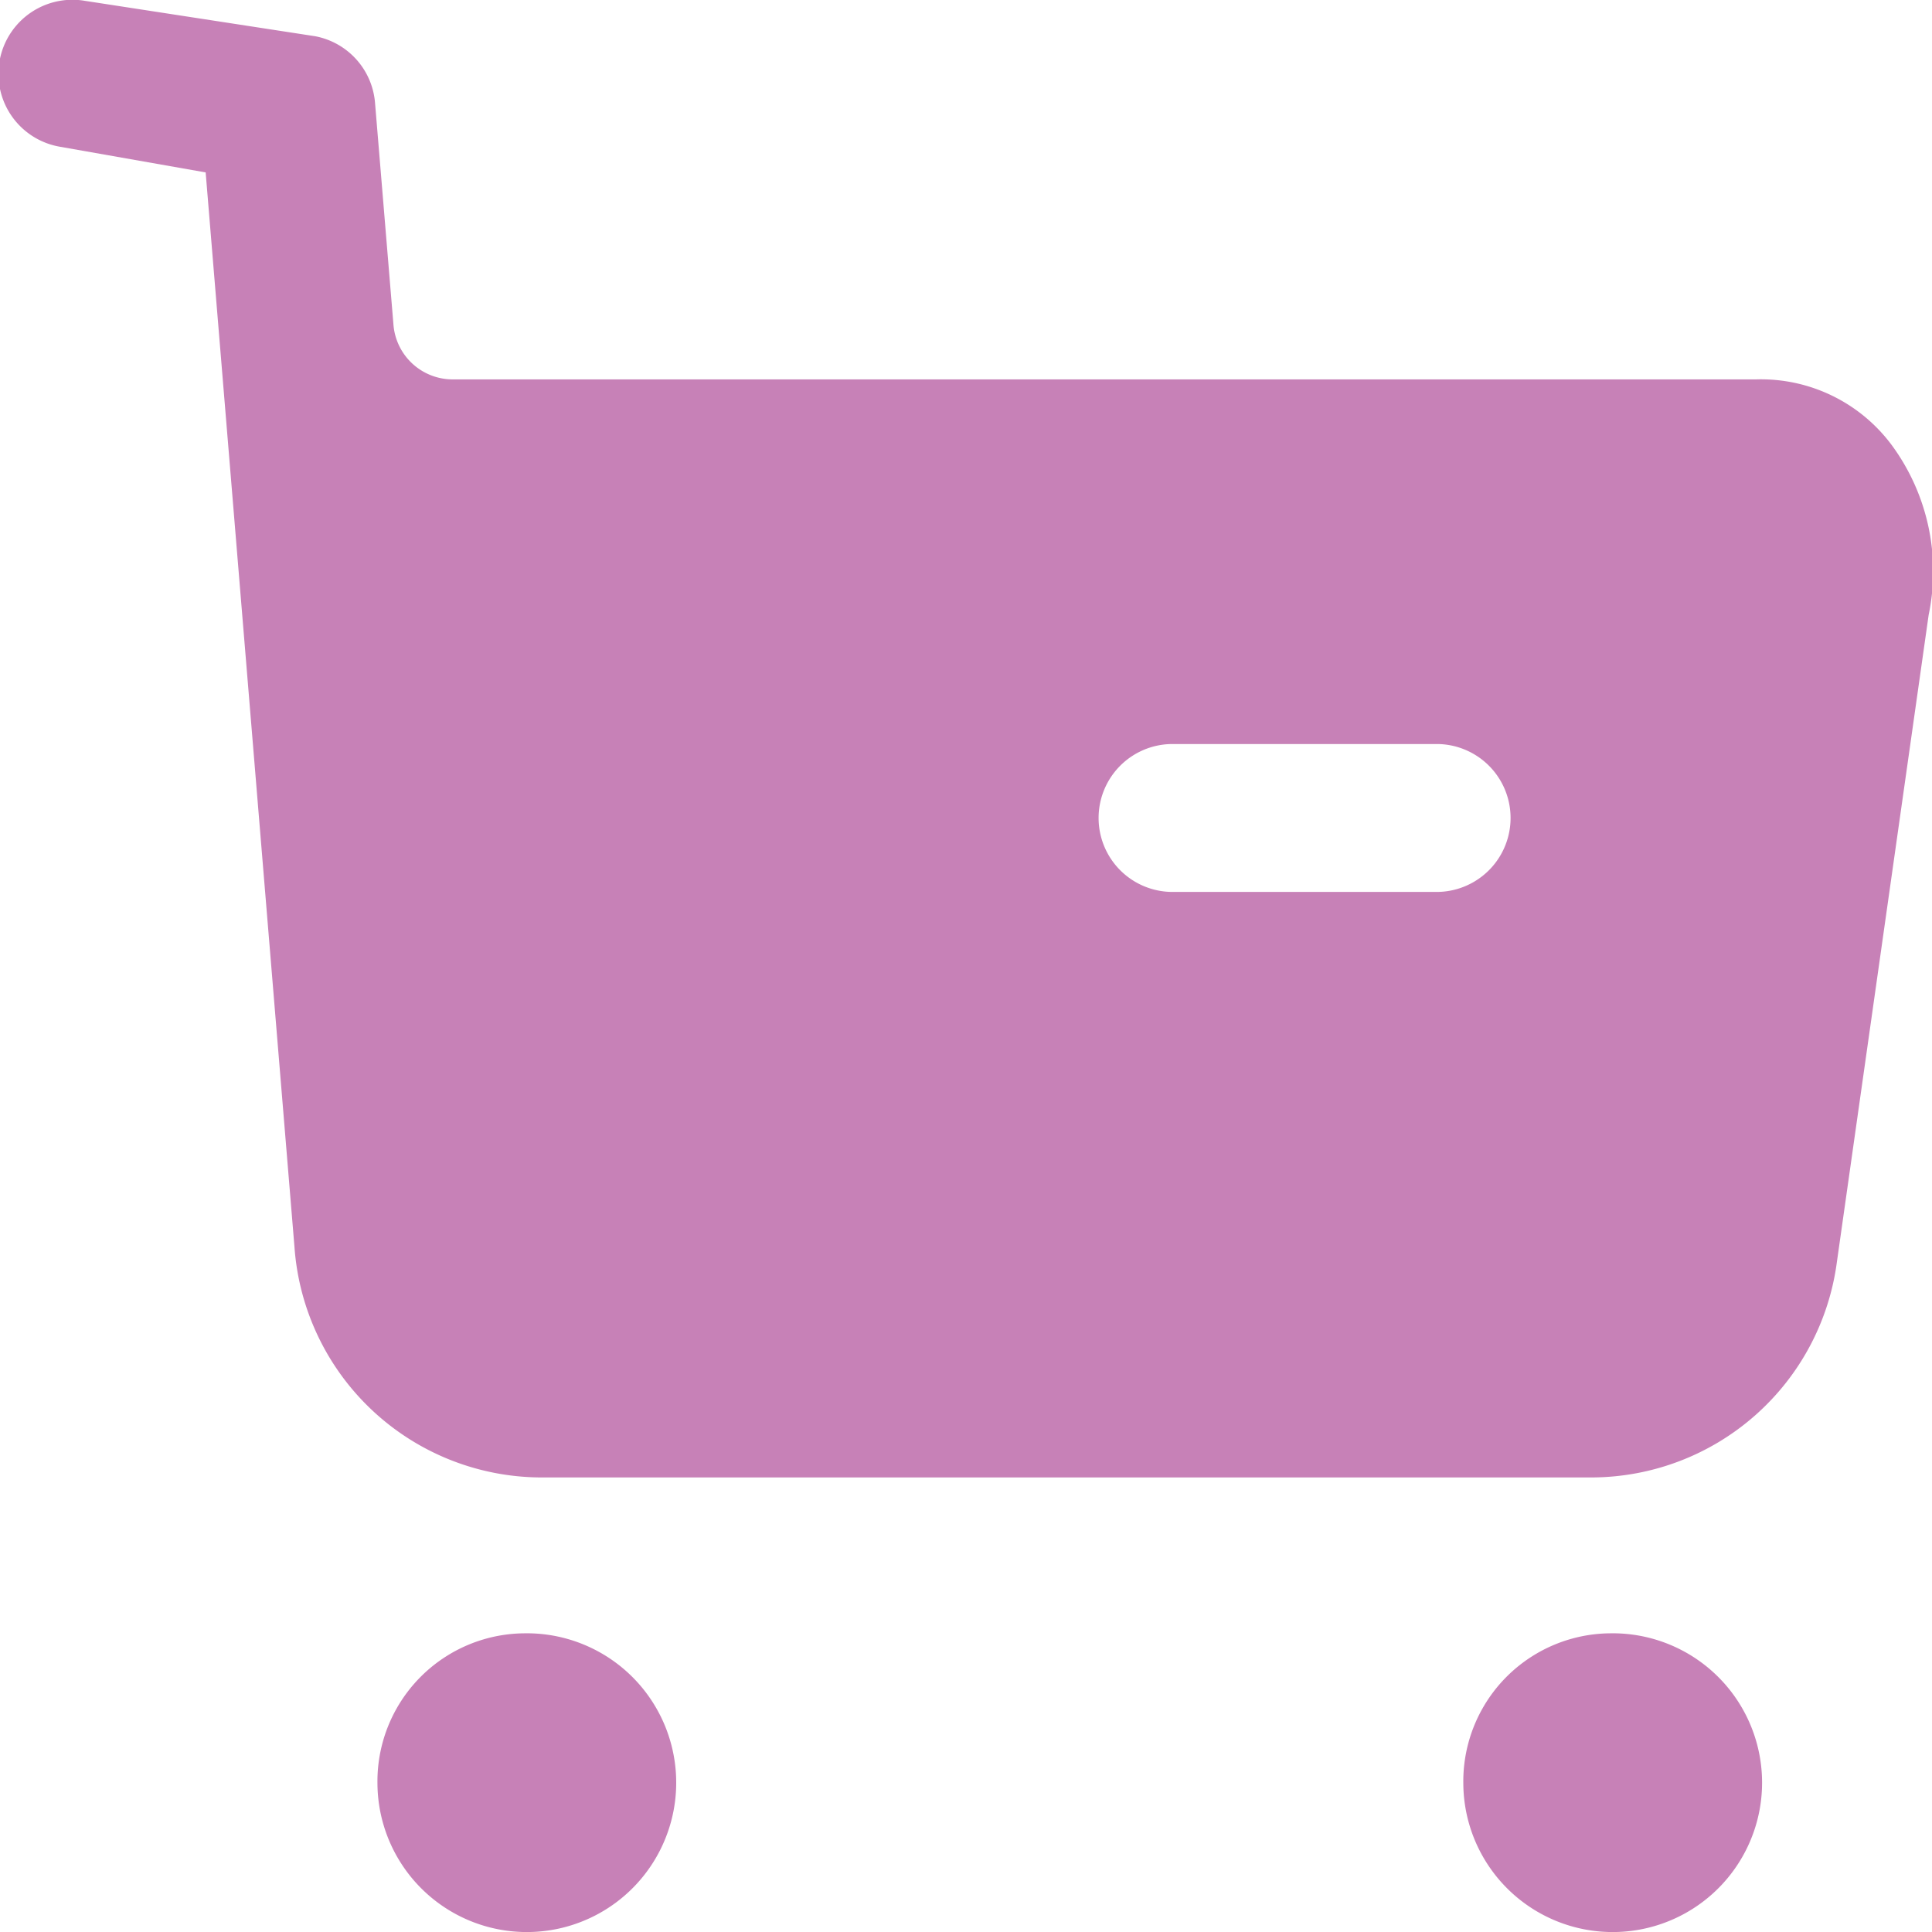 <svg xmlns="http://www.w3.org/2000/svg" width="52.665" height="52.665" viewBox="0 0 52.665 52.665">
  <path id="free" d="M14.289,44.523a4.072,4.072,0,1,1-4,4.085A4.036,4.036,0,0,1,14.289,44.523Zm29.6,0a4.072,4.072,0,1,1-4,4.085A4.036,4.036,0,0,1,43.89,44.523ZM2.049,0l.268.023L8.593.988a2.013,2.013,0,0,1,1.631,1.827h0l.5,6.019a1.62,1.62,0,0,0,1.605,1.508H47.864a4.442,4.442,0,0,1,3.71,1.8,5.81,5.81,0,0,1,1,4.619h0l-2.5,17.628a6.761,6.761,0,0,1-6.657,5.885H14.71A6.763,6.763,0,0,1,8.027,33.99h0L5.606,4.7,1.633,4A2.017,2.017,0,0,1,2.317.023ZM39.207,20.282H31.918a2.016,2.016,0,0,0,0,4.031h7.288a2.016,2.016,0,0,0,0-4.031Z" transform="translate(0 0)" fill="#c781b7"/>
</svg>
